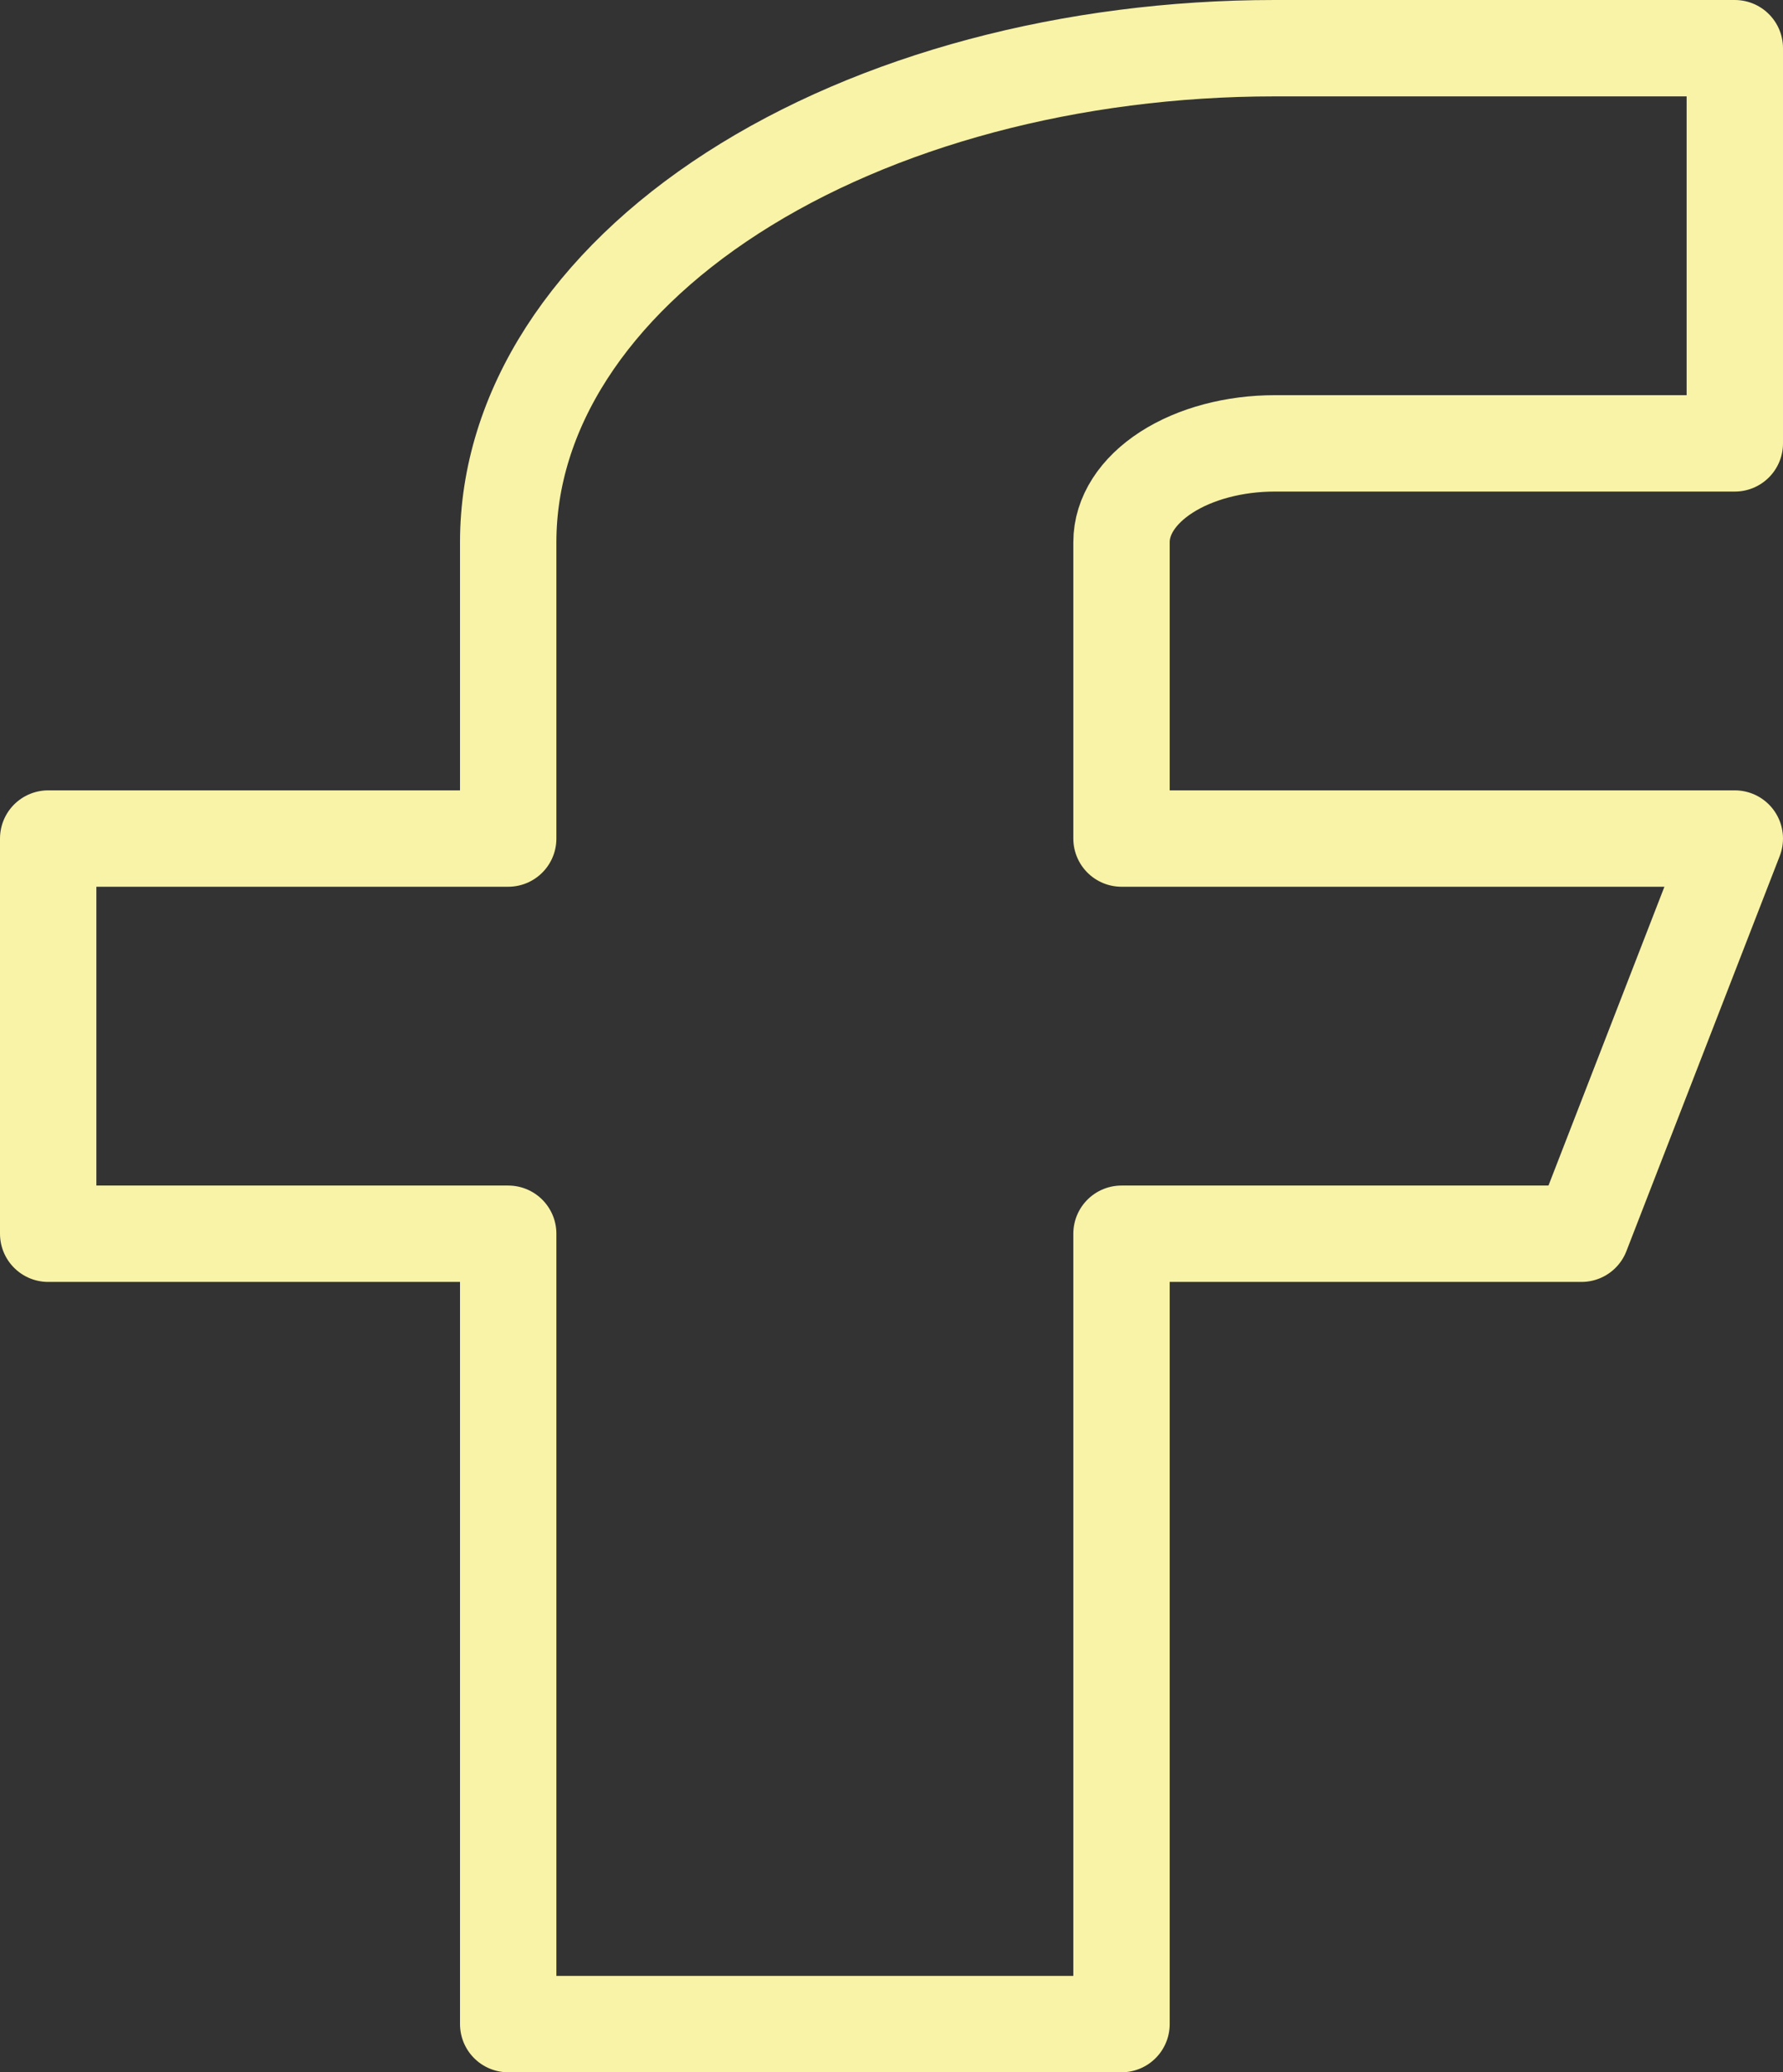<svg width="37" height="43" viewBox="0 0 37 43" fill="none" xmlns="http://www.w3.org/2000/svg">
<rect x="0" y="0" width="37" height="43" fill="#333333" stroke="none"/>
<path d="M26.454 1H36V9.2H26.454C25.611 9.2 24.801 9.416 24.205 9.8C23.608 10.185 23.273 10.706 23.273 11.25V17.4H36L32.818 25.6H23.273V42H10.546V25.6H1V17.4H10.546V11.25C10.546 8.532 12.222 5.924 15.205 4.002C18.189 2.08 22.235 1 26.454 1Z" stroke="#F9F3A7" stroke-width="2" stroke-linecap="round" stroke-linejoin="round"/>
</svg>
